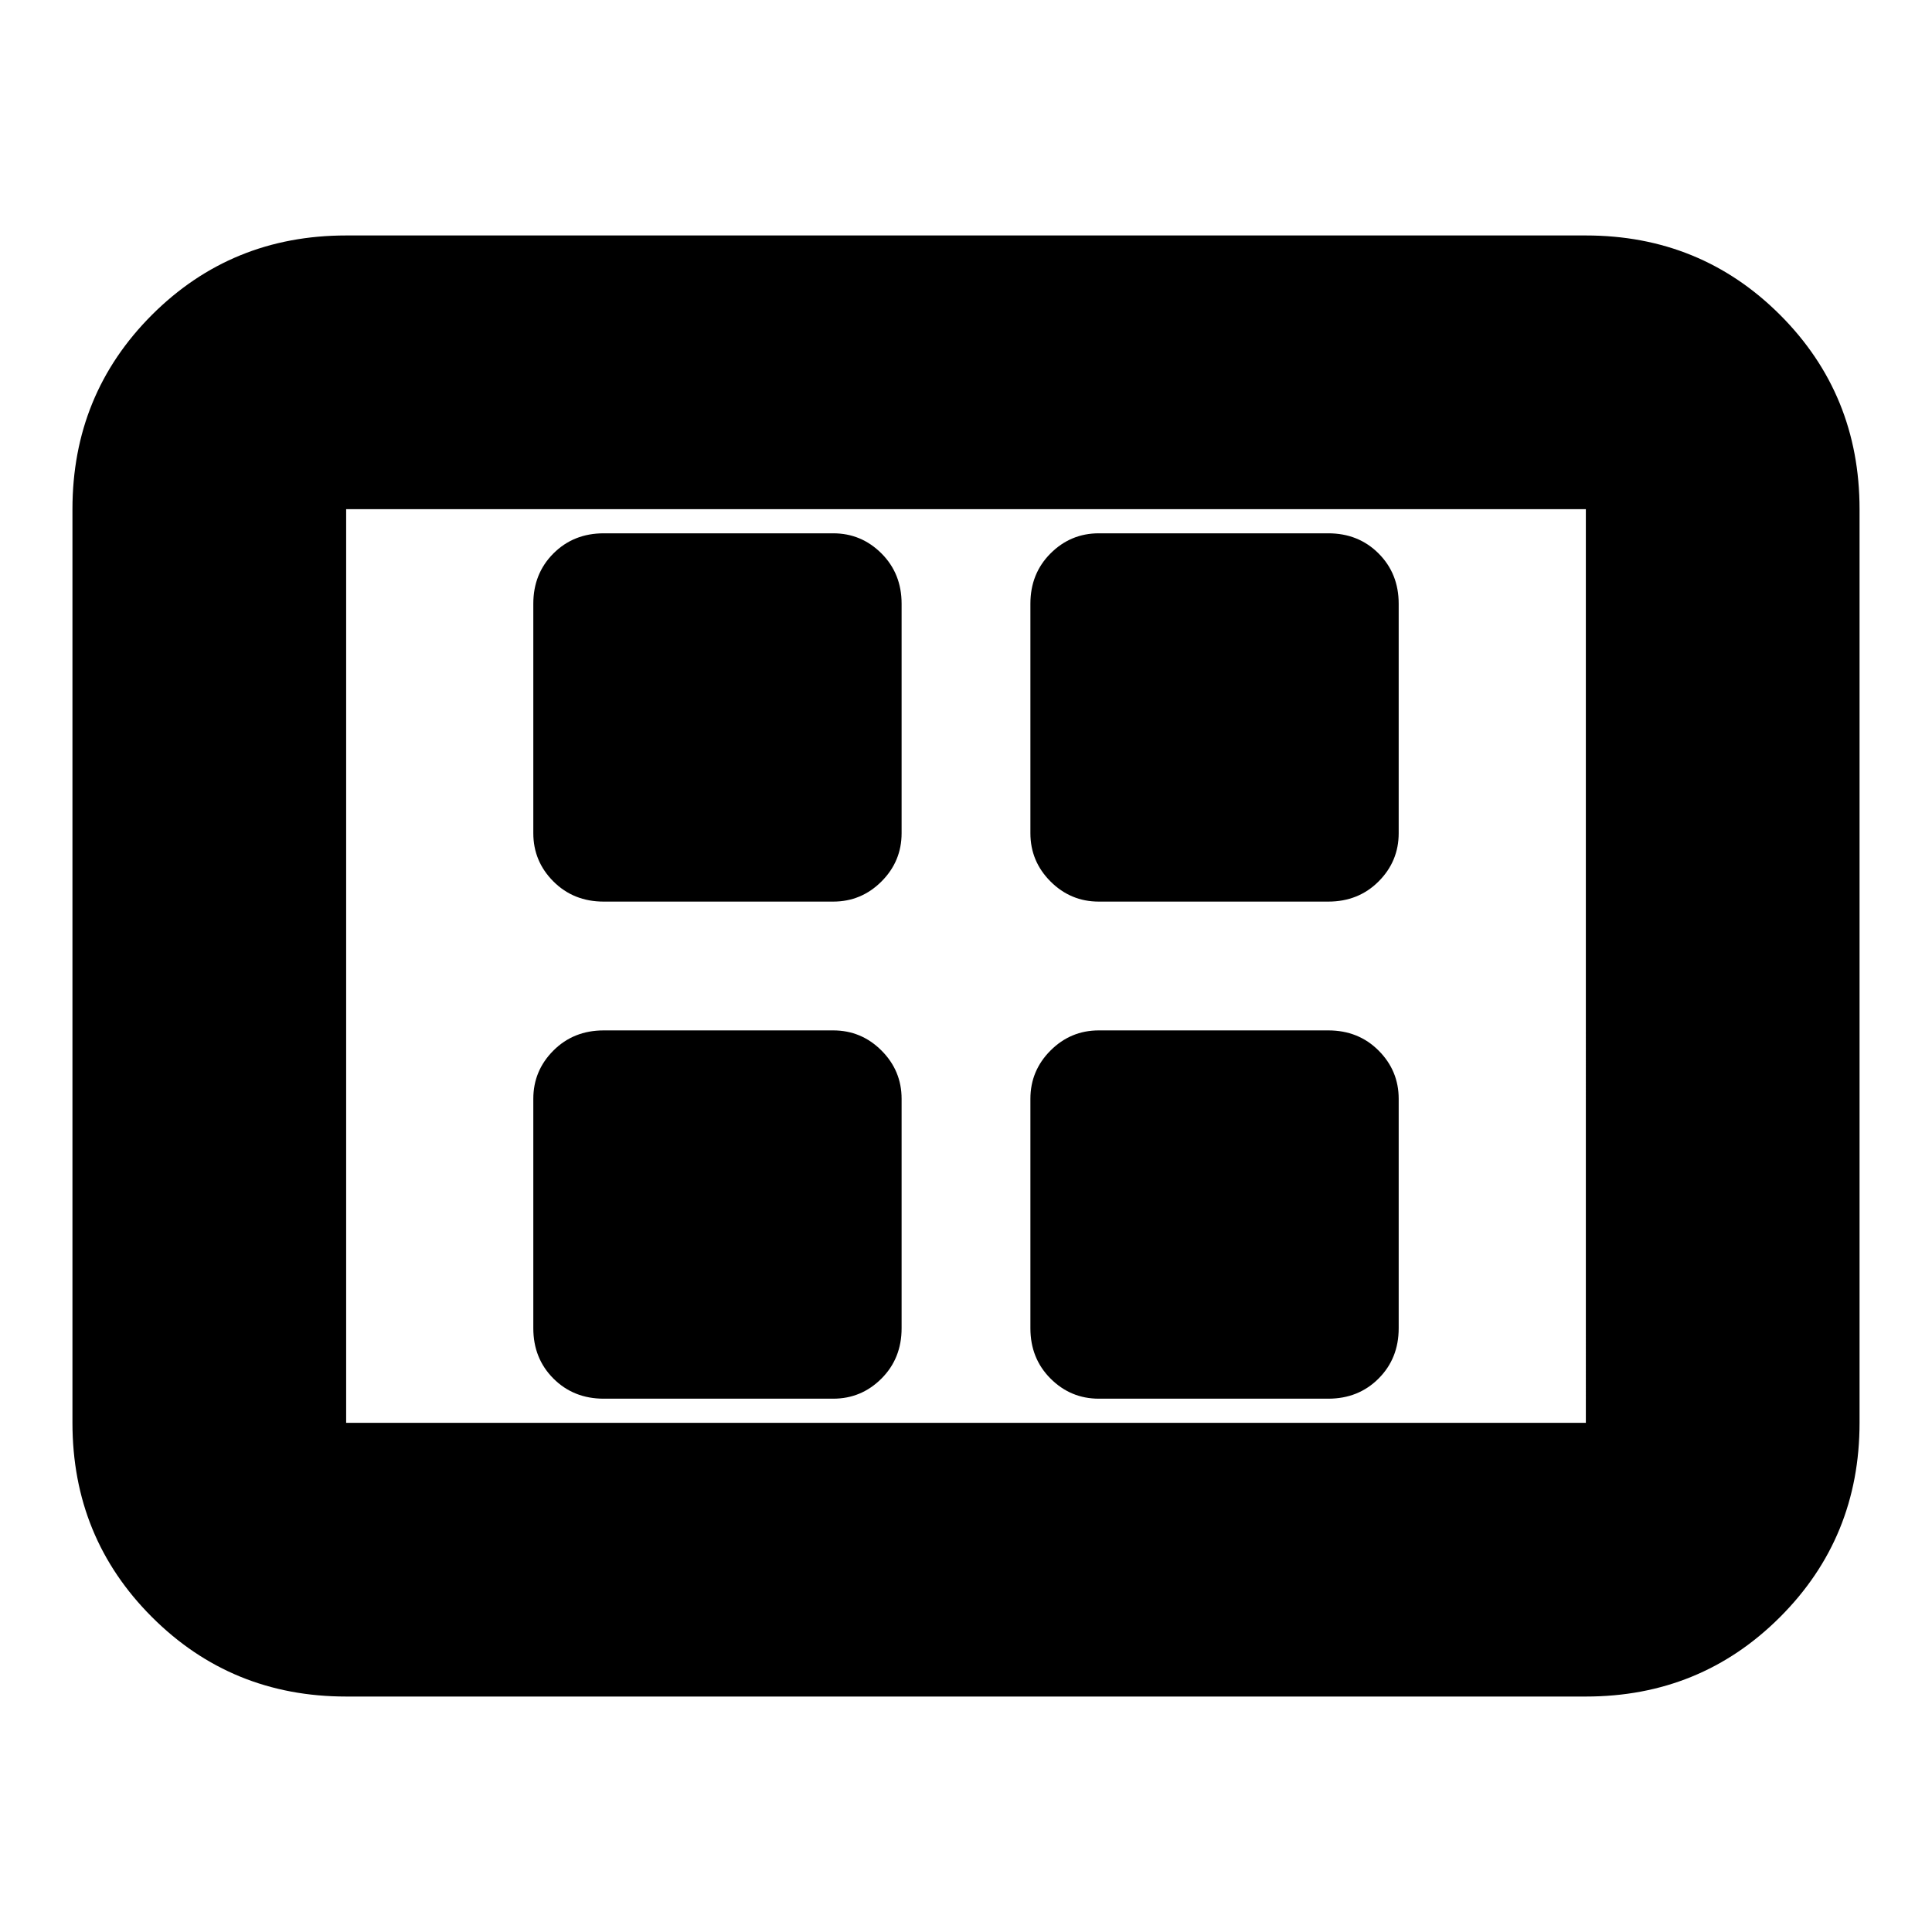 <svg xmlns="http://www.w3.org/2000/svg" height="24" width="24"><path d="M7.5 11.2h2.85q.35 0 .6-.25t.25-.6V7.5q0-.375-.25-.625t-.6-.25H7.5q-.375 0-.625.25t-.25.625v2.85q0 .35.25.6t.625.25Zm6.15 0h2.85q.375 0 .625-.25t.25-.6V7.5q0-.375-.25-.625t-.625-.25h-2.85q-.35 0-.6.25t-.25.625v2.85q0 .35.25.6t.6.25ZM7.5 17.375h2.85q.35 0 .6-.25t.25-.625v-2.85q0-.35-.25-.6t-.6-.25H7.5q-.375 0-.625.25t-.25.6v2.85q0 .375.25.625t.625.25Zm6.15 0h2.85q.375 0 .625-.25t.25-.625v-2.85q0-.35-.25-.6t-.625-.25h-2.85q-.35 0-.6.25t-.25.6v2.85q0 .375.25.625t.6.25Zm-9.35 3.7q-1.425 0-2.413-.988Q.9 19.1.9 17.675V6.325q0-1.425.987-2.413.988-.987 2.413-.987h15.4q1.425 0 2.413.987.987.988.987 2.413v11.35q0 1.425-.987 2.412-.988.988-2.413.988Zm0-3.4V6.325v11.35Zm0 0h15.4V6.325H4.3v11.35Z"/></svg>